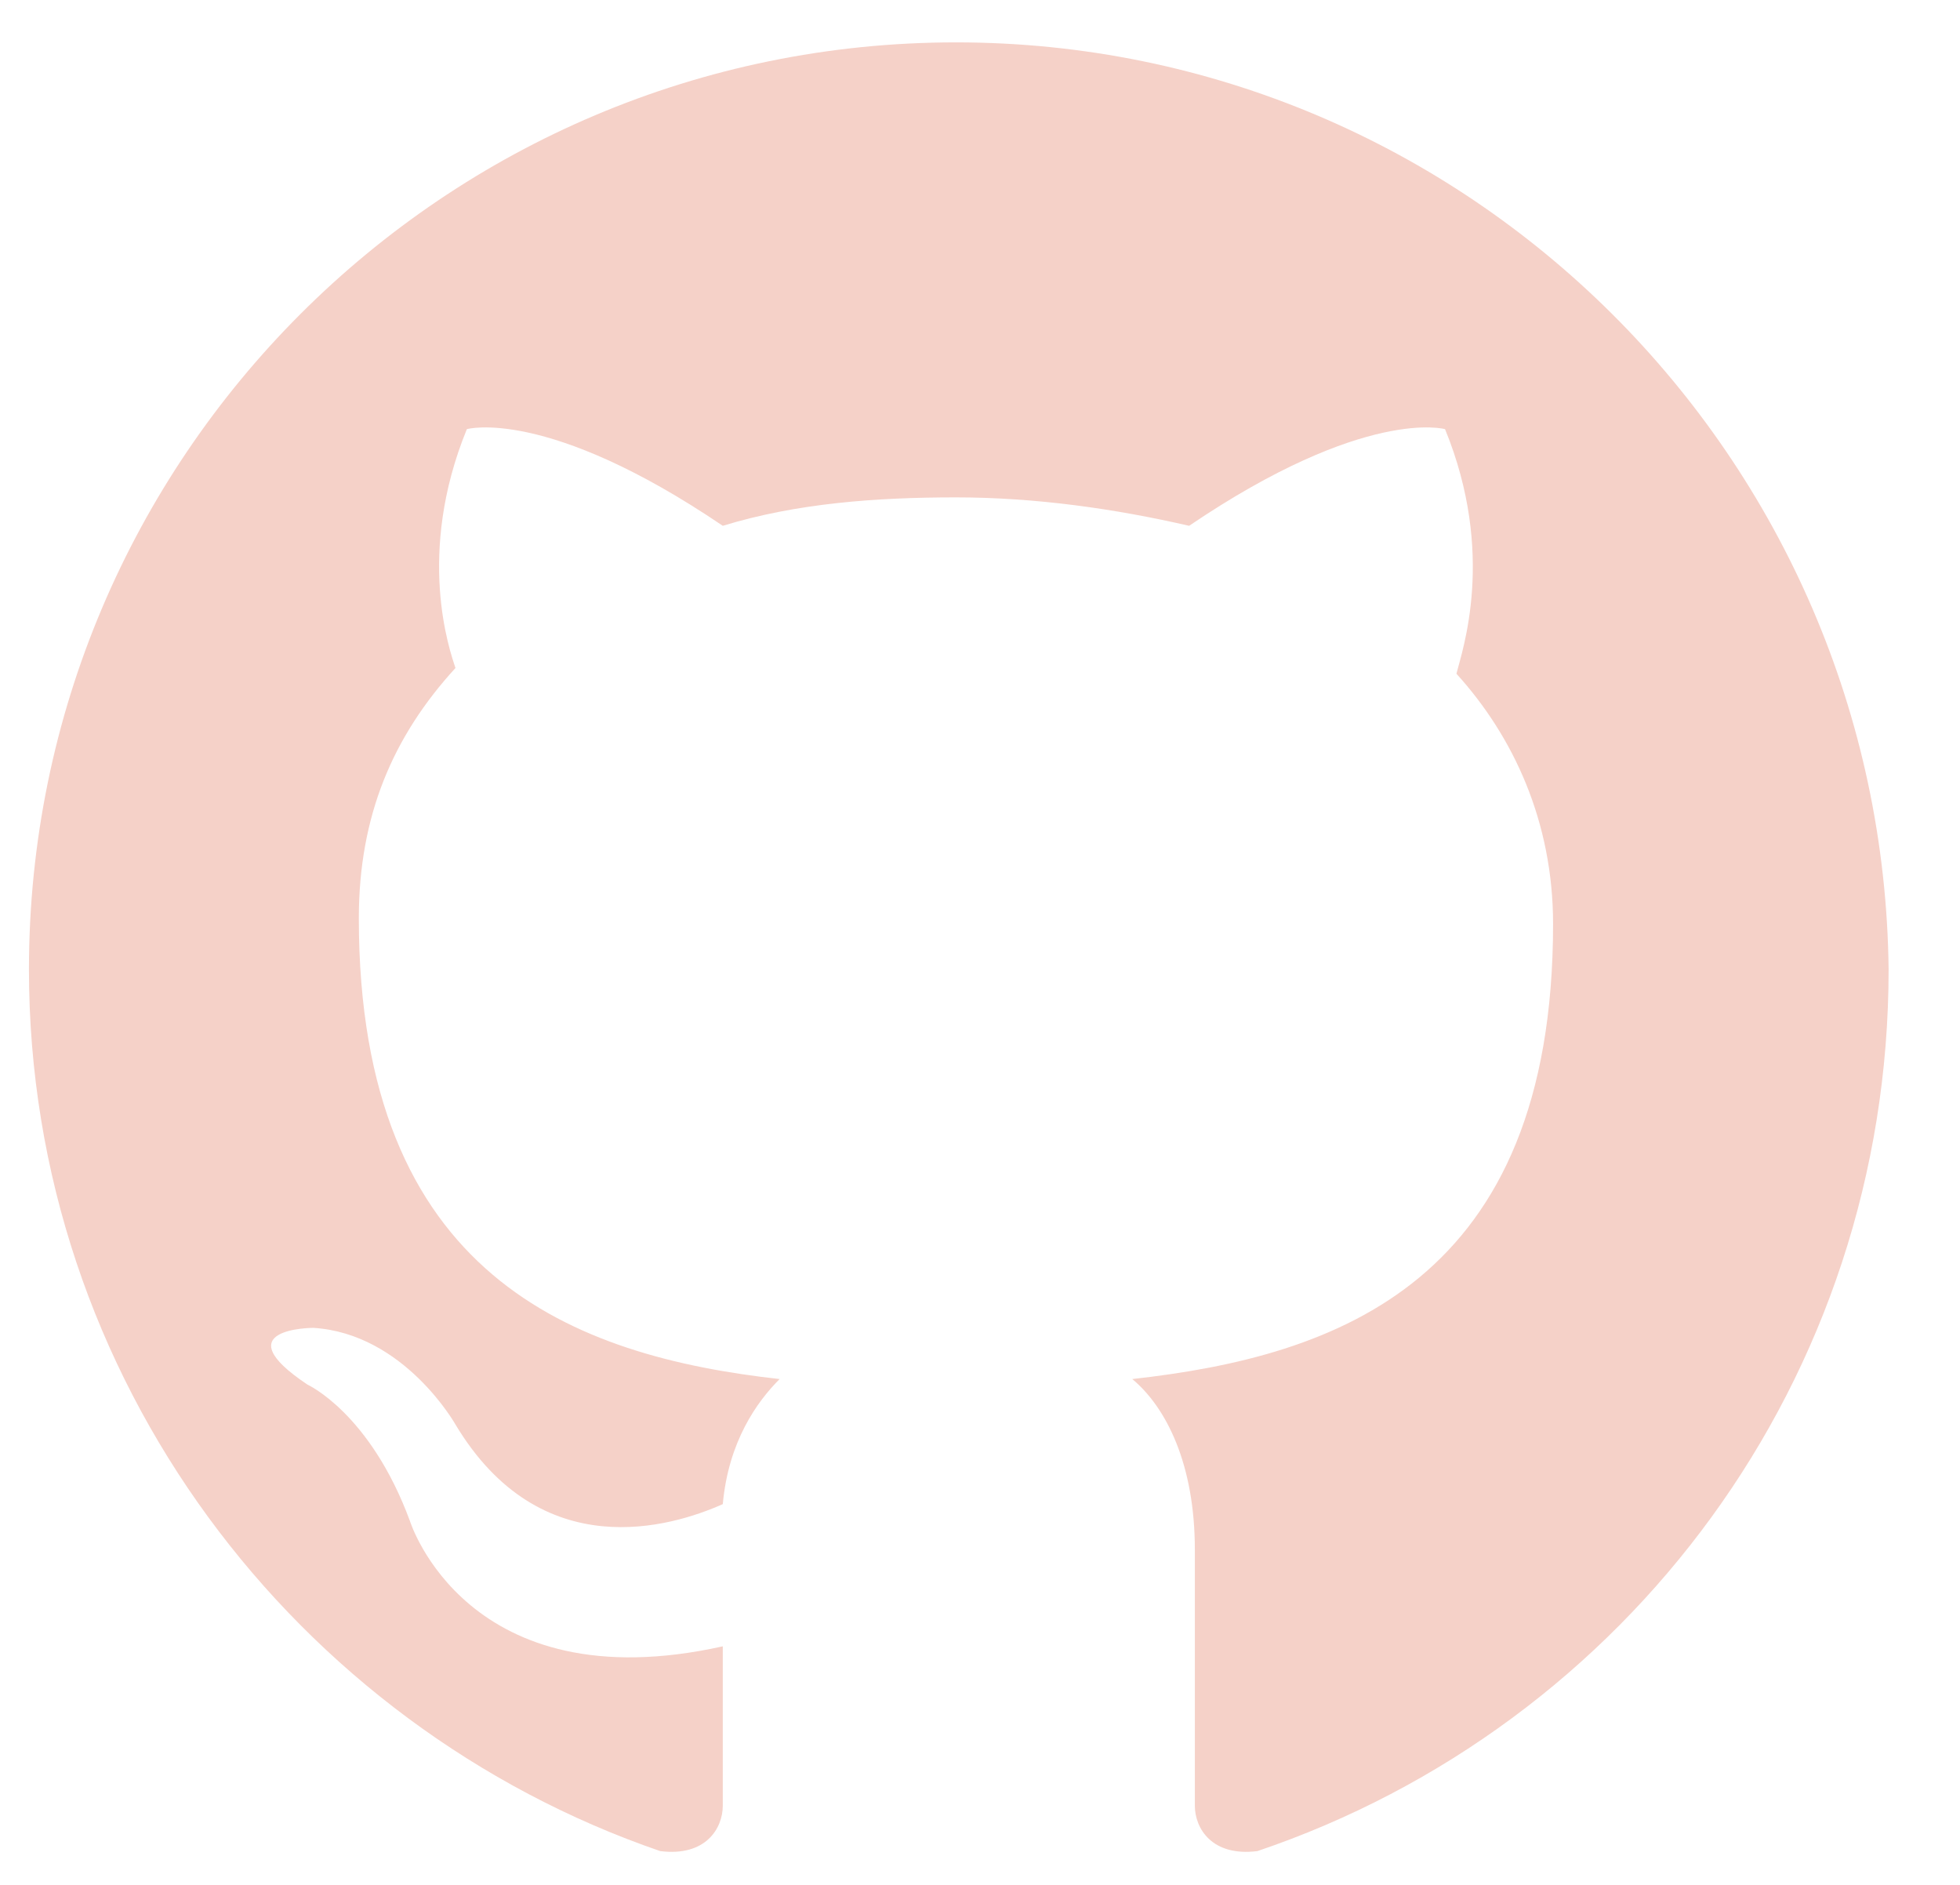 <svg width="26" height="25" viewBox="0 0 26 25" fill="none" xmlns="http://www.w3.org/2000/svg">
<path fill-rule="evenodd" clip-rule="evenodd" d="M12.681 0.562C5.891 0.562 0.384 6.069 0.384 12.859C0.384 18.291 3.93 22.892 8.758 24.552C9.362 24.628 9.588 24.25 9.588 23.949C9.588 23.647 9.588 22.892 9.588 21.836C6.193 22.591 5.439 20.177 5.439 20.177C4.911 18.743 4.081 18.366 4.081 18.366C2.949 17.612 4.156 17.612 4.156 17.612C5.363 17.687 6.042 18.894 6.042 18.894C7.174 20.78 8.909 20.252 9.588 19.95C9.663 19.12 10.041 18.592 10.342 18.291C7.626 17.989 4.76 16.933 4.76 12.18C4.76 10.822 5.212 9.766 6.042 8.86C5.967 8.634 5.514 7.352 6.193 5.692C6.193 5.692 7.249 5.39 9.588 6.974C10.569 6.673 11.625 6.597 12.681 6.597C13.737 6.597 14.793 6.748 15.774 6.974C18.113 5.39 19.169 5.692 19.169 5.692C19.848 7.352 19.395 8.634 19.32 8.936C20.074 9.766 20.602 10.897 20.602 12.255C20.602 17.008 17.736 17.989 15.02 18.291C15.472 18.668 15.85 19.422 15.85 20.554C15.85 22.213 15.85 23.496 15.85 23.949C15.85 24.25 16.076 24.628 16.68 24.552C21.583 22.892 25.053 18.291 25.053 12.859C24.978 6.069 19.471 0.562 12.681 0.562Z" fill="#F5D1C8"/>
</svg>
